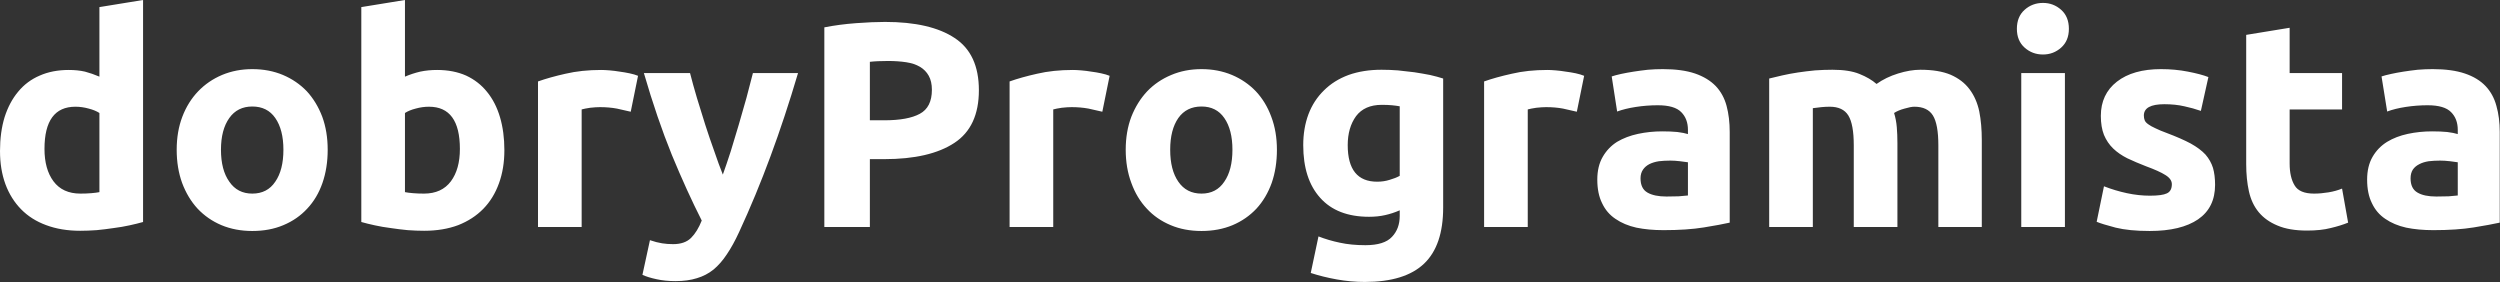 <svg data-v-423bf9ae="" xmlns="http://www.w3.org/2000/svg" viewBox="0 0 531.956 60" class="font"><rect x="0" y="0" width="531.956" height="60" fill="#333333" stroke="none"/><!----><!----><!----><g data-v-423bf9ae="" id="ef9249df-85e5-4ac1-a94e-cbd6655c29ba" fill="white" transform="matrix(4.444,0,0,4.444,-2.8,-9.689)"><path d="M2.76 9.31L2.76 9.31L2.76 9.31Q2.76 10.28 3.19 10.86L3.19 10.86L3.19 10.86Q3.63 11.45 4.48 11.45L4.48 11.45L4.48 11.45Q4.76 11.45 5.00 11.43L5.00 11.43L5.00 11.43Q5.24 11.41 5.39 11.38L5.39 11.38L5.39 7.59L5.39 7.59Q5.19 7.46 4.88 7.38L4.88 7.38L4.88 7.38Q4.56 7.29 4.24 7.29L4.24 7.29L4.24 7.29Q2.76 7.29 2.76 9.31ZM7.48 2.18L7.48 12.81L7.48 12.81Q7.20 12.89 6.83 12.97L6.83 12.97L6.83 12.97Q6.47 13.05 6.07 13.10L6.07 13.10L6.07 13.10Q5.67 13.16 5.26 13.20L5.26 13.20L5.26 13.20Q4.84 13.23 4.47 13.23L4.47 13.23L4.47 13.23Q3.56 13.23 2.84 12.96L2.84 12.96L2.84 12.96Q2.13 12.70 1.64 12.20L1.64 12.20L1.64 12.20Q1.15 11.70 0.89 11.00L0.89 11.00L0.89 11.00Q0.63 10.29 0.63 9.41L0.63 9.41L0.63 9.41Q0.63 8.51 0.85 7.79L0.85 7.79L0.85 7.79Q1.08 7.07 1.50 6.57L1.50 6.57L1.50 6.57Q1.92 6.06 2.53 5.80L2.53 5.80L2.53 5.80Q3.14 5.53 3.92 5.53L3.92 5.53L3.92 5.53Q4.35 5.53 4.70 5.61L4.70 5.61L4.70 5.61Q5.04 5.70 5.39 5.85L5.39 5.85L5.39 2.52L7.48 2.18ZM16.32 9.35L16.32 9.35L16.32 9.35Q16.32 10.22 16.07 10.94L16.07 10.94L16.07 10.94Q15.82 11.66 15.34 12.17L15.34 12.17L15.34 12.17Q14.87 12.68 14.20 12.96L14.20 12.96L14.20 12.96Q13.54 13.24 12.71 13.24L12.71 13.24L12.71 13.24Q11.90 13.24 11.23 12.96L11.23 12.96L11.23 12.96Q10.57 12.68 10.09 12.17L10.09 12.17L10.09 12.17Q9.62 11.66 9.35 10.94L9.35 10.94L9.35 10.94Q9.09 10.22 9.09 9.35L9.09 9.35L9.09 9.35Q9.09 8.48 9.36 7.77L9.36 7.77L9.36 7.77Q9.63 7.06 10.12 6.55L10.12 6.55L10.12 6.55Q10.60 6.05 11.26 5.77L11.26 5.77L11.26 5.77Q11.93 5.49 12.71 5.49L12.71 5.49L12.71 5.49Q13.51 5.49 14.18 5.77L14.18 5.77L14.18 5.77Q14.84 6.05 15.32 6.55L15.32 6.55L15.32 6.55Q15.79 7.06 16.06 7.77L16.06 7.77L16.06 7.77Q16.32 8.48 16.32 9.35ZM14.20 9.35L14.20 9.35L14.20 9.35Q14.20 8.39 13.81 7.83L13.81 7.83L13.81 7.83Q13.43 7.28 12.71 7.28L12.71 7.28L12.71 7.28Q12.00 7.28 11.61 7.83L11.61 7.83L11.61 7.83Q11.21 8.39 11.21 9.35L11.21 9.35L11.21 9.35Q11.21 10.32 11.61 10.88L11.61 10.88L11.61 10.88Q12.00 11.45 12.71 11.45L12.71 11.45L12.71 11.45Q13.43 11.45 13.81 10.88L13.81 10.88L13.81 10.88Q14.20 10.32 14.20 9.35ZM22.65 9.31L22.65 9.31L22.65 9.31Q22.65 7.29 21.17 7.29L21.17 7.29L21.17 7.29Q20.85 7.29 20.53 7.38L20.53 7.38L20.53 7.38Q20.22 7.46 20.02 7.59L20.02 7.59L20.02 11.38L20.02 11.38Q20.17 11.41 20.41 11.43L20.41 11.43L20.41 11.43Q20.65 11.45 20.93 11.45L20.93 11.45L20.93 11.45Q21.78 11.45 22.22 10.86L22.22 10.86L22.22 10.86Q22.65 10.28 22.65 9.31ZM24.78 9.37L24.78 9.37L24.78 9.37Q24.78 10.25 24.52 10.96L24.52 10.96L24.52 10.96Q24.26 11.68 23.77 12.18L23.77 12.18L23.77 12.18Q23.28 12.68 22.57 12.96L22.57 12.96L22.57 12.96Q21.85 13.23 20.94 13.23L20.94 13.23L20.94 13.23Q20.57 13.23 20.15 13.20L20.15 13.20L20.15 13.20Q19.74 13.16 19.34 13.10L19.34 13.10L19.34 13.10Q18.94 13.05 18.58 12.97L18.58 12.97L18.58 12.97Q18.21 12.89 17.93 12.81L17.93 12.81L17.93 2.52L20.02 2.18L20.02 5.85L20.02 5.85Q20.37 5.70 20.75 5.61L20.75 5.61L20.75 5.61Q21.13 5.53 21.56 5.53L21.56 5.53L21.56 5.53Q22.34 5.53 22.95 5.80L22.95 5.80L22.95 5.80Q23.55 6.08 23.95 6.58L23.95 6.58L23.95 6.58Q24.36 7.08 24.57 7.79L24.57 7.79L24.57 7.79Q24.78 8.50 24.78 9.37ZM31.18 5.81L30.83 7.53L30.83 7.53Q30.55 7.46 30.17 7.38L30.17 7.38L30.17 7.38Q29.79 7.31 29.36 7.31L29.36 7.31L29.36 7.31Q29.16 7.31 28.89 7.34L28.89 7.34L28.89 7.34Q28.62 7.38 28.48 7.42L28.48 7.42L28.48 13.05L26.39 13.05L26.39 6.08L26.39 6.08Q26.95 5.88 27.71 5.71L27.71 5.71L27.71 5.71Q28.48 5.53 29.41 5.53L29.41 5.53L29.41 5.53Q29.58 5.53 29.82 5.55L29.82 5.55L29.82 5.55Q30.06 5.57 30.30 5.61L30.30 5.61L30.30 5.61Q30.53 5.64 30.77 5.69L30.77 5.69L30.77 5.69Q31.01 5.74 31.18 5.81L31.18 5.81ZM36.68 5.68L38.84 5.68L38.84 5.68Q38.21 7.81 37.52 9.67L37.52 9.67L37.52 9.67Q36.83 11.54 36.02 13.29L36.02 13.29L36.02 13.29Q35.73 13.92 35.43 14.36L35.43 14.36L35.43 14.36Q35.14 14.80 34.79 15.09L34.79 15.09L34.79 15.09Q34.44 15.37 34.00 15.50L34.00 15.50L34.00 15.50Q33.56 15.64 32.97 15.64L32.97 15.64L32.97 15.64Q32.48 15.64 32.07 15.55L32.07 15.55L32.07 15.55Q31.65 15.46 31.39 15.34L31.39 15.34L31.75 13.68L31.75 13.68Q32.07 13.79 32.33 13.83L32.33 13.83L32.33 13.83Q32.58 13.87 32.86 13.87L32.86 13.87L32.86 13.87Q33.42 13.87 33.72 13.57L33.72 13.57L33.72 13.57Q34.02 13.27 34.23 12.74L34.23 12.74L34.23 12.74Q33.52 11.34 32.80 9.60L32.80 9.60L32.80 9.60Q32.09 7.85 31.46 5.68L31.46 5.68L33.67 5.68L33.67 5.68Q33.81 6.23 34.00 6.87L34.00 6.87L34.00 6.87Q34.19 7.50 34.40 8.16L34.40 8.16L34.40 8.16Q34.61 8.81 34.83 9.42L34.83 9.42L34.83 9.42Q35.04 10.04 35.24 10.54L35.24 10.54L35.24 10.54Q35.42 10.04 35.62 9.42L35.62 9.42L35.62 9.42Q35.81 8.81 36.00 8.16L36.00 8.16L36.00 8.16Q36.19 7.50 36.37 6.87L36.37 6.87L36.37 6.87Q36.54 6.23 36.68 5.68L36.68 5.68ZM43.01 3.23L43.01 3.23L43.01 3.23Q45.18 3.23 46.34 4.00L46.34 4.00L46.34 4.00Q47.50 4.76 47.50 6.50L47.50 6.50L47.50 6.50Q47.50 8.25 46.33 9.02L46.33 9.02L46.33 9.02Q45.15 9.80 42.97 9.80L42.97 9.80L42.28 9.80L42.28 13.05L40.10 13.05L40.10 3.49L40.10 3.49Q40.81 3.35 41.61 3.29L41.61 3.29L41.61 3.29Q42.41 3.23 43.01 3.23ZM43.15 5.10L43.15 5.10L43.15 5.10Q42.91 5.10 42.68 5.11L42.68 5.11L42.68 5.11Q42.45 5.12 42.28 5.14L42.28 5.14L42.28 7.94L42.97 7.94L42.97 7.94Q44.10 7.94 44.67 7.63L44.67 7.63L44.67 7.63Q45.25 7.32 45.25 6.48L45.25 6.48L45.25 6.48Q45.25 6.08 45.10 5.81L45.10 5.81L45.10 5.81Q44.95 5.54 44.68 5.38L44.68 5.38L44.68 5.38Q44.41 5.22 44.02 5.16L44.02 5.16L44.02 5.16Q43.62 5.10 43.15 5.10ZM53.76 5.81L53.41 7.53L53.41 7.53Q53.13 7.46 52.75 7.38L52.75 7.38L52.75 7.38Q52.37 7.31 51.94 7.31L51.94 7.31L51.94 7.31Q51.74 7.31 51.47 7.34L51.47 7.34L51.47 7.34Q51.20 7.38 51.06 7.42L51.06 7.42L51.06 13.05L48.97 13.05L48.97 6.08L48.97 6.08Q49.53 5.88 50.29 5.71L50.29 5.71L50.29 5.71Q51.06 5.53 52.00 5.53L52.00 5.53L52.00 5.53Q52.16 5.53 52.40 5.55L52.40 5.55L52.40 5.55Q52.64 5.57 52.88 5.61L52.88 5.61L52.88 5.61Q53.12 5.64 53.35 5.69L53.35 5.69L53.35 5.69Q53.59 5.74 53.76 5.81L53.76 5.81ZM61.77 9.35L61.77 9.35L61.77 9.35Q61.77 10.22 61.52 10.94L61.52 10.94L61.52 10.94Q61.26 11.66 60.79 12.17L60.79 12.17L60.79 12.17Q60.31 12.68 59.65 12.96L59.65 12.96L59.65 12.96Q58.98 13.24 58.16 13.24L58.16 13.24L58.16 13.24Q57.34 13.24 56.68 12.96L56.68 12.96L56.68 12.96Q56.01 12.68 55.54 12.17L55.54 12.17L55.54 12.17Q55.06 11.66 54.80 10.94L54.80 10.94L54.80 10.94Q54.53 10.22 54.53 9.35L54.53 9.35L54.53 9.35Q54.53 8.48 54.80 7.77L54.80 7.77L54.80 7.77Q55.08 7.06 55.56 6.55L55.56 6.55L55.56 6.55Q56.04 6.05 56.71 5.77L56.71 5.77L56.71 5.77Q57.37 5.49 58.16 5.49L58.16 5.49L58.16 5.49Q58.95 5.49 59.62 5.77L59.62 5.77L59.62 5.77Q60.28 6.05 60.76 6.55L60.76 6.55L60.76 6.55Q61.24 7.06 61.50 7.77L61.50 7.77L61.50 7.77Q61.77 8.48 61.77 9.35ZM59.64 9.35L59.64 9.35L59.64 9.35Q59.64 8.39 59.25 7.83L59.25 7.83L59.25 7.83Q58.87 7.28 58.16 7.28L58.16 7.28L58.16 7.28Q57.44 7.28 57.05 7.83L57.05 7.83L57.05 7.83Q56.66 8.39 56.66 9.35L56.66 9.35L56.66 9.35Q56.66 10.32 57.05 10.88L57.05 10.88L57.05 10.88Q57.44 11.45 58.16 11.45L58.16 11.45L58.16 11.45Q58.87 11.45 59.25 10.88L59.25 10.88L59.25 10.88Q59.64 10.32 59.64 9.35ZM65.16 9.13L65.16 9.13L65.16 9.13Q65.16 10.88 66.57 10.88L66.57 10.88L66.57 10.88Q66.89 10.88 67.17 10.79L67.17 10.79L67.17 10.79Q67.45 10.71 67.65 10.60L67.65 10.60L67.65 7.27L67.65 7.27Q67.49 7.24 67.28 7.22L67.28 7.22L67.28 7.22Q67.07 7.20 66.79 7.20L66.79 7.20L66.79 7.20Q65.97 7.20 65.56 7.74L65.56 7.74L65.56 7.74Q65.16 8.29 65.16 9.13ZM69.73 5.94L69.73 12.12L69.73 12.12Q69.73 13.93 68.82 14.80L68.82 14.80L68.82 14.80Q67.90 15.68 65.98 15.68L65.98 15.68L65.98 15.68Q65.31 15.68 64.64 15.56L64.64 15.56L64.64 15.56Q63.97 15.44 63.39 15.25L63.39 15.25L63.76 13.50L63.76 13.50Q64.25 13.69 64.78 13.80L64.78 13.80L64.78 13.80Q65.32 13.92 66.01 13.92L66.01 13.92L66.01 13.92Q66.91 13.92 67.28 13.52L67.28 13.52L67.28 13.52Q67.65 13.13 67.65 12.52L67.65 12.52L67.65 12.25L67.65 12.25Q67.31 12.40 66.95 12.48L66.95 12.48L66.95 12.48Q66.60 12.56 66.18 12.56L66.18 12.56L66.18 12.56Q64.65 12.56 63.84 11.65L63.84 11.65L63.84 11.65Q63.03 10.75 63.03 9.13L63.03 9.13L63.03 9.13Q63.03 8.32 63.28 7.65L63.28 7.65L63.28 7.65Q63.53 6.99 64.02 6.51L64.02 6.51L64.02 6.51Q64.50 6.03 65.20 5.77L65.20 5.77L65.20 5.77Q65.90 5.52 66.78 5.52L66.78 5.52L66.78 5.52Q67.16 5.52 67.56 5.55L67.56 5.55L67.56 5.55Q67.96 5.59 68.35 5.64L68.35 5.64L68.35 5.64Q68.74 5.70 69.10 5.77L69.10 5.77L69.10 5.77Q69.45 5.85 69.73 5.94L69.73 5.94ZM76.48 5.81L76.13 7.53L76.13 7.53Q75.85 7.46 75.47 7.38L75.47 7.38L75.47 7.38Q75.10 7.31 74.66 7.31L74.66 7.31L74.66 7.31Q74.47 7.31 74.19 7.34L74.19 7.34L74.19 7.34Q73.92 7.38 73.78 7.42L73.78 7.42L73.78 13.05L71.69 13.05L71.69 6.08L71.69 6.08Q72.25 5.88 73.02 5.71L73.02 5.71L73.02 5.71Q73.78 5.53 74.72 5.53L74.72 5.53L74.72 5.53Q74.89 5.53 75.12 5.55L75.12 5.55L75.12 5.55Q75.36 5.57 75.60 5.61L75.60 5.61L75.60 5.61Q75.84 5.64 76.08 5.69L76.08 5.69L76.08 5.69Q76.31 5.74 76.48 5.81L76.48 5.81ZM80.42 11.59L80.42 11.59L80.42 11.59Q80.72 11.59 81.00 11.58L81.00 11.58L81.00 11.58Q81.28 11.56 81.45 11.54L81.45 11.54L81.45 9.95L81.45 9.95Q81.33 9.93 81.07 9.90L81.07 9.90L81.07 9.90Q80.82 9.87 80.61 9.87L80.61 9.87L80.61 9.87Q80.32 9.87 80.06 9.90L80.06 9.90L80.06 9.90Q79.80 9.94 79.60 10.04L79.60 10.04L79.60 10.04Q79.41 10.14 79.30 10.30L79.30 10.30L79.30 10.30Q79.18 10.47 79.18 10.72L79.18 10.72L79.18 10.72Q79.18 11.21 79.51 11.40L79.51 11.40L79.51 11.40Q79.84 11.59 80.42 11.59ZM80.25 5.49L80.25 5.49L80.25 5.49Q81.17 5.49 81.79 5.70L81.79 5.70L81.79 5.70Q82.40 5.91 82.78 6.30L82.78 6.30L82.78 6.30Q83.15 6.69 83.30 7.25L83.30 7.25L83.30 7.25Q83.45 7.81 83.45 8.50L83.45 8.50L83.45 12.84L83.45 12.84Q83.01 12.94 82.21 13.07L82.21 13.07L82.21 13.07Q81.41 13.20 80.28 13.20L80.28 13.20L80.28 13.20Q79.56 13.20 78.98 13.08L78.98 13.08L78.98 13.08Q78.40 12.95 77.98 12.66L77.98 12.66L77.98 12.66Q77.56 12.38 77.34 11.91L77.34 11.91L77.34 11.91Q77.11 11.45 77.11 10.78L77.11 10.78L77.11 10.78Q77.11 10.14 77.37 9.69L77.37 9.69L77.37 9.69Q77.63 9.24 78.06 8.97L78.06 8.97L78.06 8.97Q78.50 8.71 79.06 8.59L79.06 8.59L79.06 8.59Q79.62 8.47 80.22 8.47L80.22 8.47L80.22 8.47Q80.63 8.47 80.94 8.50L80.94 8.50L80.94 8.50Q81.26 8.54 81.45 8.60L81.45 8.60L81.45 8.40L81.45 8.40Q81.45 7.87 81.13 7.55L81.13 7.55L81.13 7.55Q80.81 7.22 80.01 7.22L80.01 7.22L80.01 7.22Q79.48 7.22 78.96 7.30L78.96 7.30L78.96 7.30Q78.44 7.38 78.06 7.52L78.06 7.52L77.80 5.84L77.80 5.84Q77.98 5.78 78.25 5.72L78.25 5.72L78.25 5.72Q78.53 5.66 78.85 5.61L78.85 5.61L78.85 5.61Q79.17 5.56 79.53 5.52L79.53 5.52L79.53 5.52Q79.88 5.49 80.25 5.49ZM89.39 13.05L89.39 9.14L89.39 9.14Q89.39 8.13 89.13 7.71L89.13 7.71L89.13 7.71Q88.87 7.29 88.24 7.29L88.24 7.29L88.24 7.29Q88.05 7.29 87.84 7.31L87.84 7.31L87.84 7.31Q87.63 7.34 87.43 7.36L87.43 7.36L87.43 13.05L85.34 13.05L85.34 5.94L85.34 5.94Q85.61 5.87 85.97 5.79L85.97 5.79L85.97 5.79Q86.32 5.71 86.72 5.65L86.72 5.65L86.72 5.65Q87.12 5.59 87.54 5.55L87.54 5.55L87.54 5.55Q87.96 5.52 88.37 5.52L88.37 5.52L88.37 5.52Q89.17 5.52 89.66 5.72L89.66 5.72L89.66 5.72Q90.16 5.92 90.48 6.20L90.48 6.20L90.48 6.20Q90.93 5.88 91.51 5.70L91.51 5.70L91.51 5.70Q92.09 5.52 92.58 5.52L92.58 5.52L92.58 5.52Q93.46 5.52 94.03 5.76L94.03 5.76L94.03 5.76Q94.60 6.01 94.93 6.45L94.93 6.45L94.93 6.45Q95.27 6.90 95.40 7.52L95.40 7.52L95.40 7.52Q95.52 8.13 95.52 8.89L95.52 8.89L95.52 13.05L93.44 13.05L93.44 9.14L93.44 9.14Q93.44 8.13 93.18 7.71L93.18 7.71L93.18 7.71Q92.92 7.29 92.29 7.29L92.29 7.29L92.29 7.29Q92.12 7.29 91.82 7.38L91.82 7.38L91.82 7.38Q91.52 7.46 91.32 7.59L91.32 7.59L91.32 7.59Q91.42 7.91 91.45 8.27L91.45 8.27L91.45 8.27Q91.48 8.62 91.48 9.03L91.48 9.03L91.48 13.05L89.39 13.05ZM99.50 5.68L99.50 13.05L97.41 13.05L97.41 5.68L99.50 5.68ZM99.69 3.56L99.69 3.56L99.69 3.56Q99.69 4.13 99.32 4.46L99.32 4.46L99.32 4.46Q98.95 4.79 98.45 4.79L98.45 4.79L98.45 4.79Q97.94 4.79 97.57 4.46L97.57 4.46L97.57 4.46Q97.20 4.13 97.20 3.56L97.20 3.56L97.20 3.56Q97.20 2.98 97.57 2.65L97.57 2.65L97.57 2.65Q97.94 2.32 98.45 2.32L98.45 2.32L98.45 2.32Q98.95 2.32 99.32 2.65L99.32 2.65L99.32 2.65Q99.69 2.98 99.69 3.56ZM103.57 11.55L103.57 11.55L103.57 11.55Q104.15 11.55 104.38 11.44L104.38 11.44L104.38 11.44Q104.62 11.33 104.62 11.00L104.62 11.00L104.62 11.00Q104.62 10.75 104.31 10.56L104.31 10.56L104.31 10.56Q104.01 10.37 103.38 10.14L103.38 10.14L103.38 10.14Q102.89 9.95 102.49 9.76L102.49 9.76L102.49 9.76Q102.09 9.56 101.81 9.29L101.81 9.29L101.81 9.29Q101.53 9.02 101.37 8.64L101.37 8.64L101.37 8.64Q101.22 8.26 101.22 7.73L101.22 7.73L101.22 7.73Q101.22 6.69 101.99 6.09L101.99 6.09L101.99 6.09Q102.76 5.49 104.10 5.49L104.10 5.49L104.10 5.49Q104.78 5.49 105.39 5.61L105.39 5.61L105.39 5.61Q106.01 5.73 106.37 5.87L106.37 5.87L106.01 7.49L106.01 7.49Q105.64 7.36 105.22 7.27L105.22 7.27L105.22 7.27Q104.79 7.17 104.26 7.17L104.26 7.17L104.26 7.17Q103.28 7.17 103.28 7.71L103.28 7.71L103.28 7.71Q103.28 7.84 103.32 7.94L103.32 7.94L103.32 7.94Q103.36 8.04 103.49 8.13L103.49 8.13L103.49 8.13Q103.61 8.22 103.83 8.32L103.83 8.32L103.83 8.32Q104.05 8.43 104.38 8.55L104.38 8.55L104.38 8.55Q105.07 8.81 105.52 9.05L105.52 9.05L105.52 9.05Q105.97 9.30 106.23 9.58L106.23 9.58L106.23 9.58Q106.48 9.87 106.59 10.22L106.59 10.22L106.59 10.22Q106.69 10.57 106.69 11.03L106.69 11.03L106.69 11.03Q106.69 12.12 105.88 12.68L105.88 12.68L105.88 12.68Q105.06 13.24 103.56 13.24L103.56 13.24L103.56 13.24Q102.58 13.24 101.93 13.08L101.93 13.08L101.93 13.08Q101.28 12.91 101.02 12.80L101.02 12.80L101.37 11.10L101.37 11.10Q101.91 11.31 102.47 11.43L102.47 11.43L102.47 11.43Q103.03 11.55 103.57 11.55ZM108.18 10.04L108.18 3.85L110.26 3.51L110.26 5.68L112.77 5.68L112.77 7.42L110.26 7.42L110.26 10.01L110.26 10.01Q110.26 10.67 110.50 11.06L110.50 11.06L110.50 11.06Q110.73 11.45 111.43 11.45L111.43 11.45L111.43 11.45Q111.76 11.45 112.12 11.39L112.12 11.39L112.12 11.39Q112.48 11.33 112.77 11.21L112.77 11.21L113.06 12.84L113.06 12.84Q112.69 12.99 112.22 13.10L112.22 13.10L112.22 13.10Q111.76 13.22 111.09 13.22L111.09 13.22L111.09 13.22Q110.24 13.22 109.68 12.98L109.68 12.98L109.68 12.98Q109.12 12.75 108.78 12.34L108.78 12.34L108.78 12.34Q108.44 11.93 108.31 11.34L108.31 11.34L108.31 11.34Q108.18 10.75 108.18 10.04L108.18 10.04ZM117.28 11.59L117.28 11.59L117.28 11.59Q117.59 11.59 117.87 11.58L117.87 11.58L117.87 11.58Q118.15 11.56 118.31 11.54L118.31 11.54L118.31 9.95L118.31 9.95Q118.19 9.93 117.94 9.90L117.94 9.90L117.94 9.90Q117.68 9.87 117.47 9.87L117.47 9.87L117.47 9.87Q117.18 9.87 116.92 9.90L116.92 9.90L116.92 9.90Q116.66 9.94 116.47 10.04L116.47 10.04L116.47 10.04Q116.27 10.14 116.16 10.30L116.16 10.30L116.16 10.30Q116.05 10.47 116.05 10.72L116.05 10.72L116.05 10.72Q116.05 11.21 116.38 11.40L116.38 11.40L116.38 11.40Q116.70 11.59 117.28 11.59ZM117.11 5.49L117.11 5.49L117.11 5.49Q118.03 5.49 118.65 5.70L118.65 5.70L118.65 5.70Q119.27 5.91 119.64 6.30L119.64 6.30L119.64 6.30Q120.01 6.69 120.16 7.25L120.16 7.25L120.16 7.25Q120.32 7.81 120.32 8.50L120.32 8.50L120.32 12.84L120.32 12.84Q119.87 12.94 119.07 13.07L119.07 13.07L119.07 13.07Q118.27 13.20 117.14 13.20L117.14 13.20L117.14 13.20Q116.42 13.20 115.84 13.08L115.84 13.08L115.84 13.08Q115.26 12.95 114.84 12.66L114.84 12.66L114.84 12.66Q114.42 12.38 114.20 11.91L114.20 11.91L114.20 11.91Q113.97 11.45 113.97 10.78L113.97 10.78L113.97 10.78Q113.97 10.14 114.23 9.69L114.23 9.69L114.23 9.69Q114.49 9.24 114.93 8.97L114.93 8.97L114.93 8.97Q115.36 8.71 115.92 8.59L115.92 8.59L115.92 8.59Q116.48 8.47 117.08 8.47L117.08 8.47L117.08 8.47Q117.49 8.47 117.80 8.50L117.80 8.50L117.80 8.50Q118.12 8.54 118.31 8.60L118.31 8.60L118.31 8.40L118.31 8.40Q118.31 7.87 117.99 7.55L117.99 7.55L117.99 7.55Q117.67 7.22 116.87 7.22L116.87 7.22L116.87 7.22Q116.34 7.22 115.82 7.30L115.82 7.30L115.82 7.30Q115.30 7.38 114.93 7.52L114.93 7.52L114.66 5.84L114.66 5.84Q114.84 5.78 115.12 5.72L115.12 5.72L115.12 5.72Q115.39 5.66 115.71 5.61L115.71 5.61L115.71 5.61Q116.03 5.56 116.39 5.52L116.39 5.52L116.39 5.52Q116.75 5.49 117.11 5.49Z"></path></g><!----><!----></svg>